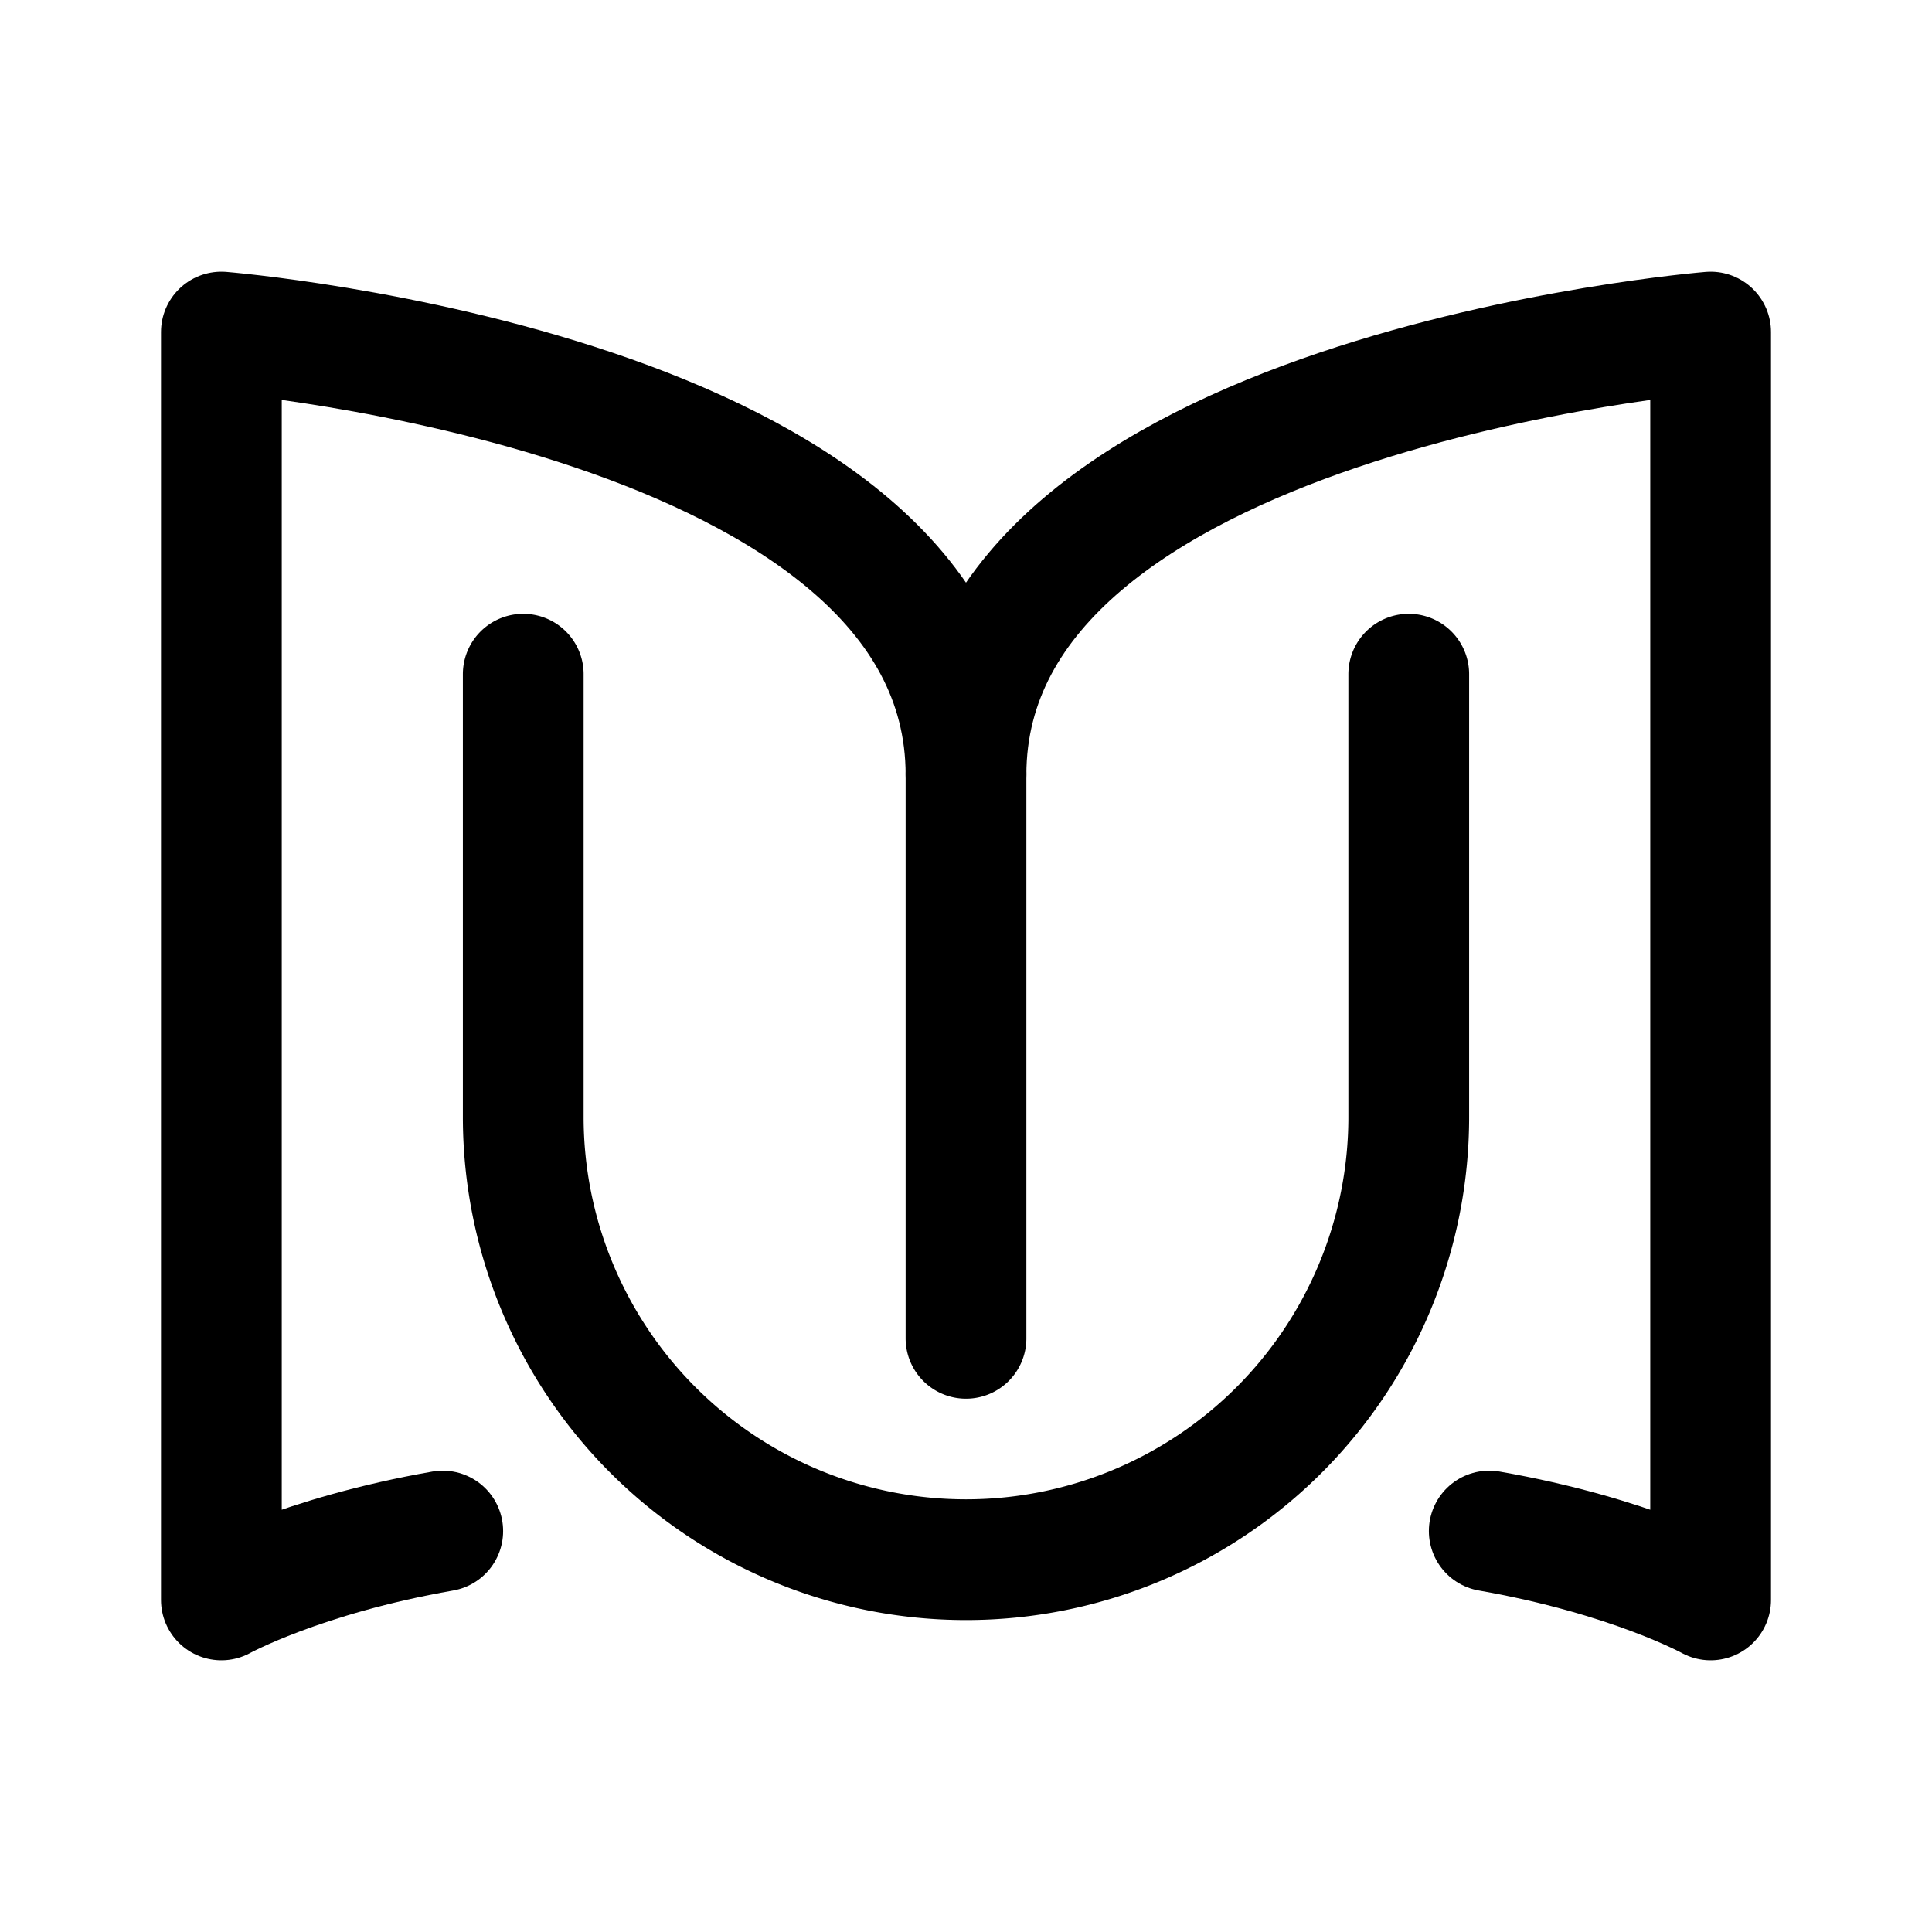 <svg width="192" height="192" viewBox="0 0 192 192" fill="none" xmlns="http://www.w3.org/2000/svg"><path d="M96 77c0-38-74-44-74-44v126s7.956-4.39 22-6.846M96 77c0-38 74-44 74-44v126s-7.956-4.39-22-6.846" stroke="#000" stroke-width="12" stroke-linecap="round" stroke-linejoin="round"/><path d="M52 67v44a44 44 0 1 0 88 0V67m-44 66V77" stroke="#000" stroke-width="12" stroke-linecap="round" stroke-linejoin="round"/></svg>